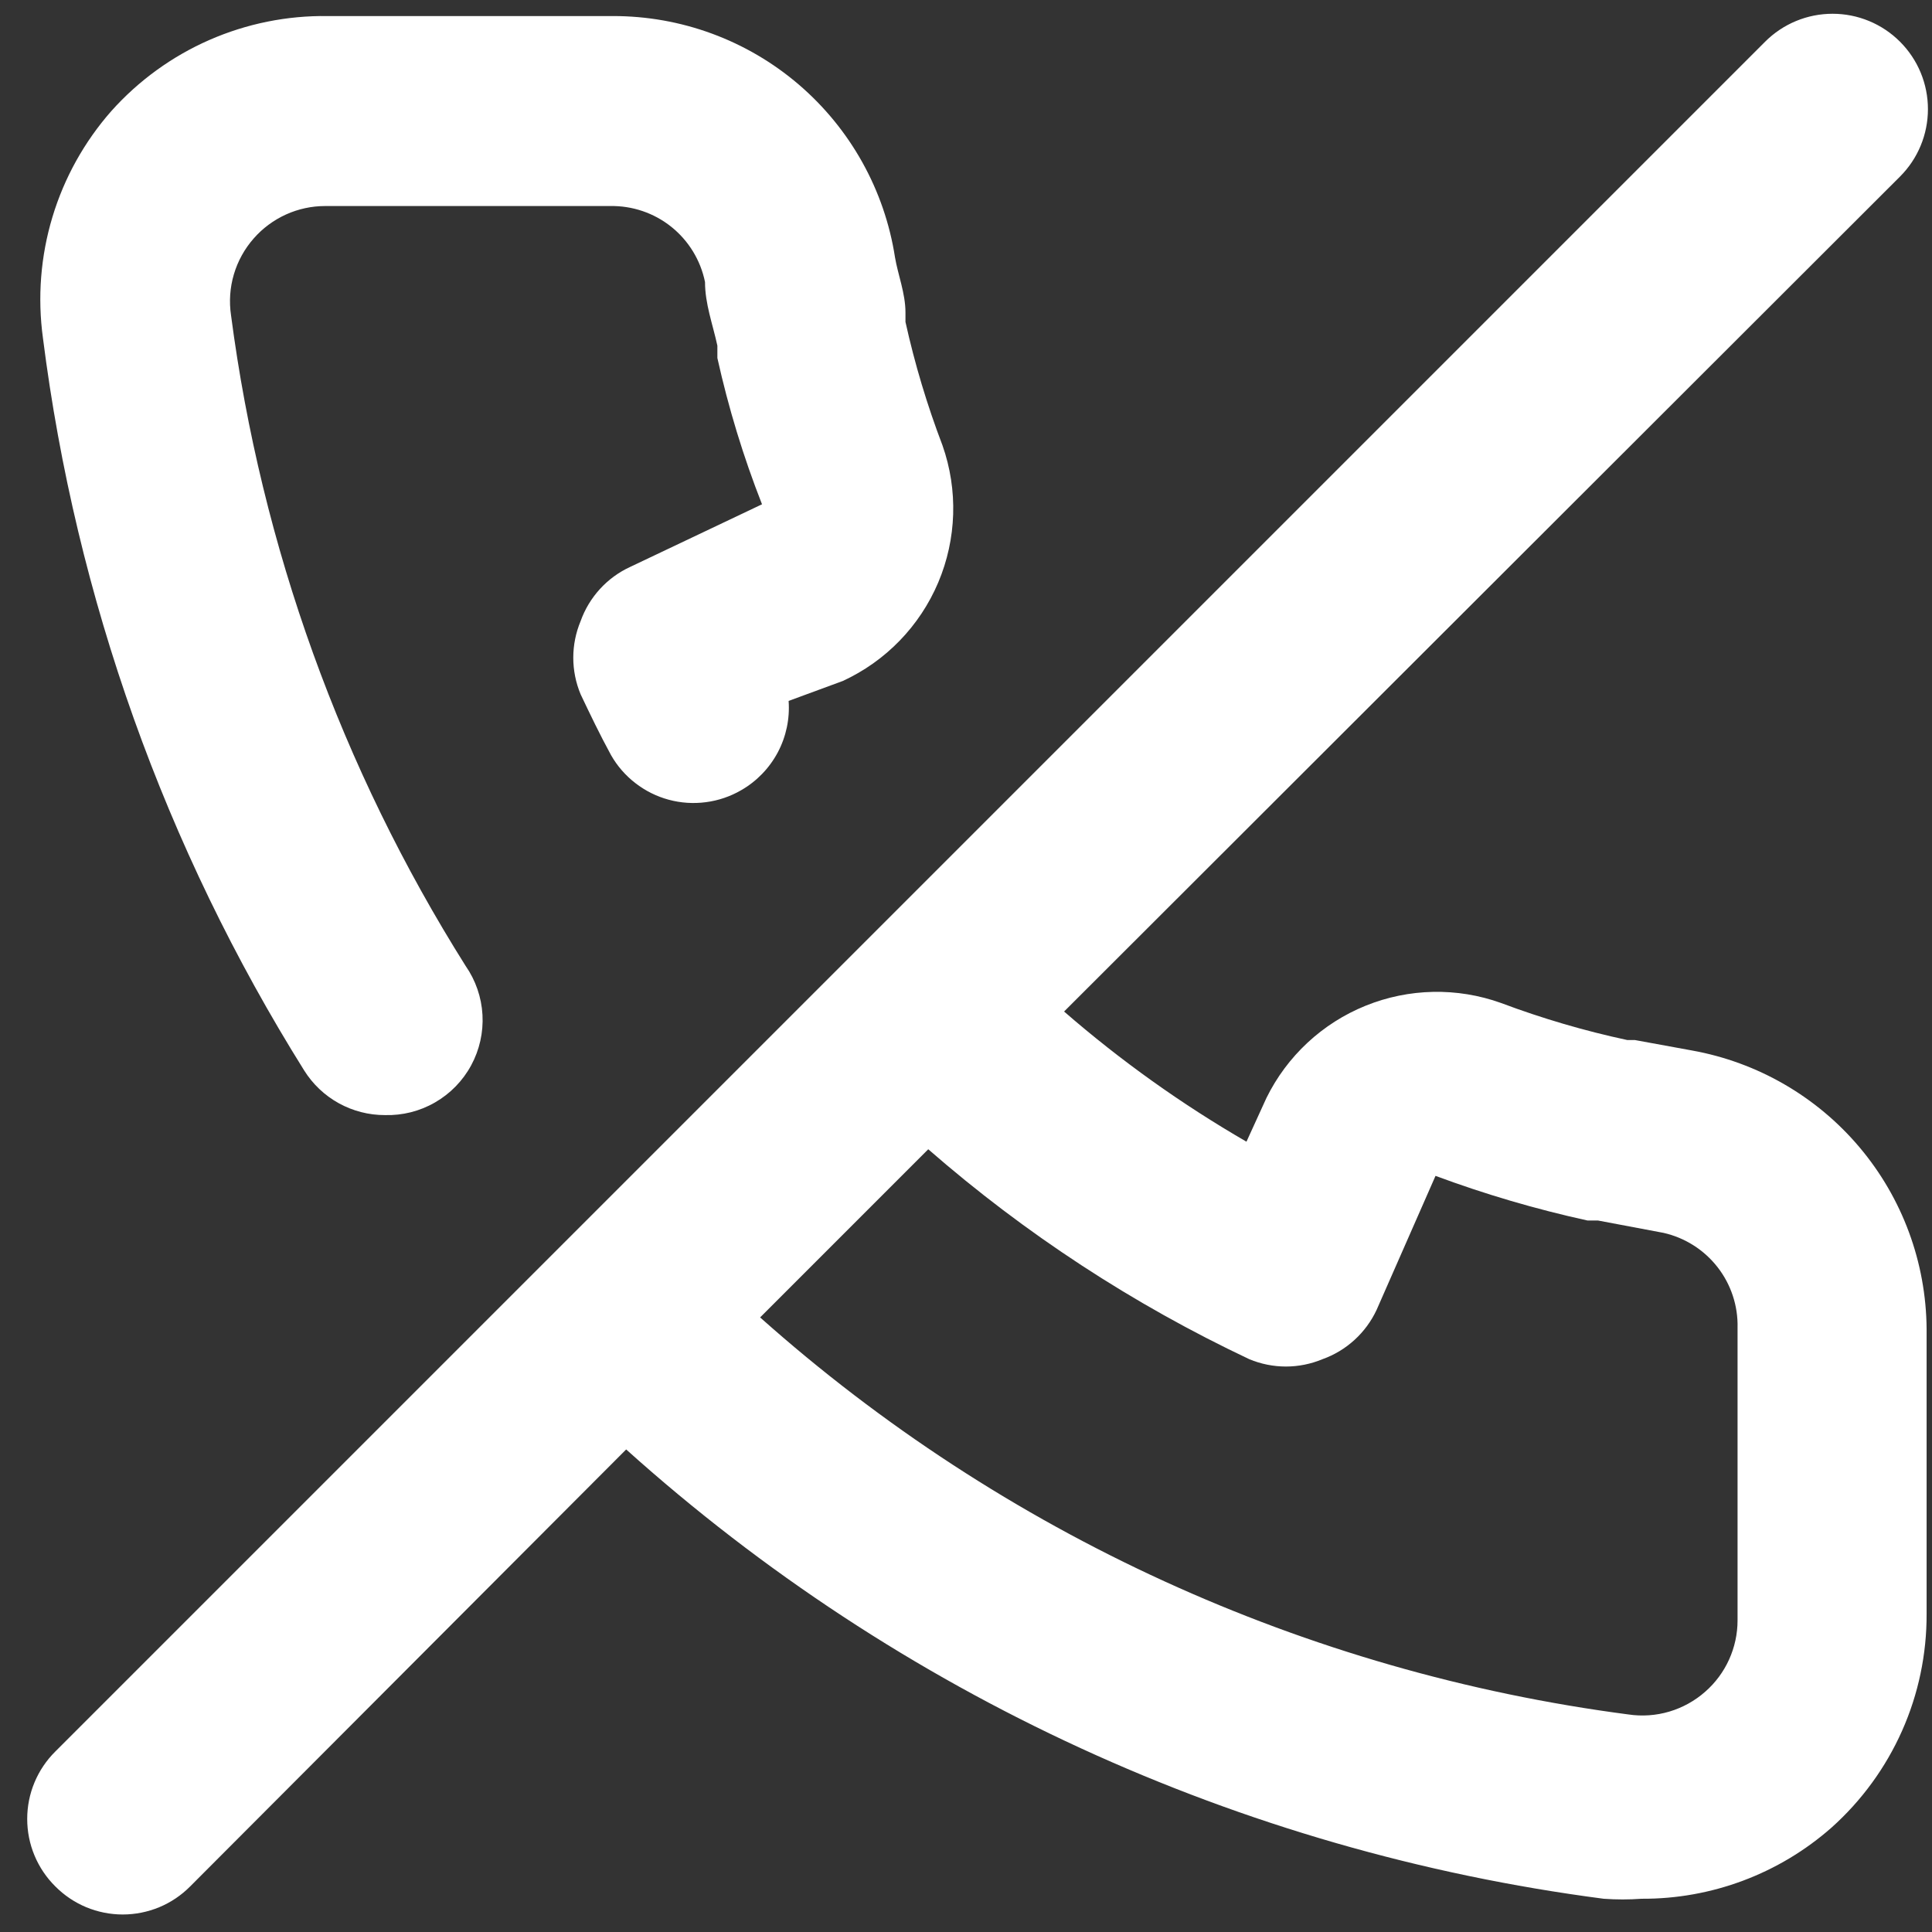 <svg width="48" height="48" viewBox="0 0 48 48" fill="none" xmlns="http://www.w3.org/2000/svg">
<rect x="0" y="0" width="48" height="48" fill="#333333" stroke="none"/>
<path d="M7.557 26.595C7.77 26.935 8.065 27.215 8.416 27.409C8.767 27.603 9.162 27.705 9.563 27.704C10 27.716 10.431 27.608 10.809 27.389C11.188 27.171 11.498 26.852 11.706 26.468C11.914 26.084 12.011 25.65 11.987 25.214C11.963 24.778 11.818 24.357 11.569 23.999C8.481 19.094 6.492 13.579 5.74 7.833C5.689 7.492 5.713 7.144 5.811 6.814C5.909 6.484 6.078 6.179 6.306 5.921C6.527 5.669 6.8 5.468 7.105 5.329C7.41 5.191 7.741 5.119 8.076 5.119H15.156C15.708 5.108 16.247 5.29 16.678 5.635C17.109 5.98 17.406 6.466 17.516 7.007C17.516 7.549 17.705 8.045 17.823 8.588V8.895C18.098 10.133 18.468 11.348 18.932 12.529L15.652 14.087C15.368 14.218 15.114 14.405 14.903 14.636C14.693 14.867 14.53 15.137 14.425 15.432C14.305 15.72 14.243 16.029 14.243 16.34C14.243 16.652 14.305 16.961 14.425 17.249C14.661 17.745 14.897 18.24 15.18 18.759C15.334 19.03 15.54 19.267 15.787 19.457C16.033 19.648 16.314 19.788 16.615 19.869C16.915 19.95 17.229 19.971 17.538 19.93C17.846 19.89 18.144 19.789 18.413 19.633C18.799 19.412 19.114 19.086 19.323 18.694C19.532 18.301 19.625 17.858 19.593 17.414L20.938 16.919C22.006 16.427 22.852 15.554 23.31 14.472C23.768 13.389 23.806 12.175 23.416 11.066C23.035 10.067 22.727 9.042 22.496 7.998V7.762C22.496 7.29 22.307 6.818 22.236 6.393C21.977 4.721 21.127 3.198 19.842 2.098C18.556 0.998 16.919 0.396 15.227 0.399H8.147C7.134 0.384 6.129 0.587 5.2 0.994C4.272 1.401 3.442 2.003 2.766 2.759C2.095 3.522 1.595 4.42 1.302 5.394C1.009 6.367 0.929 7.392 1.067 8.399C1.886 14.863 4.101 21.071 7.557 26.595V26.595ZM42.037 26.099L40.621 25.84H40.432C39.364 25.611 38.315 25.303 37.293 24.919C36.201 24.527 35.003 24.552 33.928 24.987C32.853 25.422 31.976 26.238 31.464 27.279L30.968 28.365C29.358 27.433 27.841 26.351 26.437 25.131L47.205 4.387C47.425 4.167 47.6 3.906 47.719 3.618C47.838 3.331 47.899 3.023 47.899 2.711C47.899 2.4 47.838 2.092 47.719 1.805C47.6 1.517 47.425 1.256 47.205 1.036C46.985 0.816 46.724 0.641 46.436 0.522C46.149 0.403 45.841 0.342 45.529 0.342C45.218 0.342 44.91 0.403 44.623 0.522C44.335 0.641 44.074 0.816 43.854 1.036L1.374 43.516C1.153 43.735 0.977 43.996 0.857 44.284C0.737 44.571 0.676 44.88 0.676 45.191C0.676 45.503 0.737 45.812 0.857 46.099C0.977 46.387 1.153 46.648 1.374 46.867C1.593 47.088 1.854 47.264 2.142 47.384C2.429 47.503 2.738 47.565 3.049 47.565C3.361 47.565 3.669 47.503 3.957 47.384C4.245 47.264 4.506 47.088 4.725 46.867L15.557 36.011C22.337 42.103 30.804 45.995 39.842 47.174C40.156 47.197 40.472 47.197 40.786 47.174C42.523 47.183 44.203 46.553 45.506 45.404C46.252 44.736 46.849 43.917 47.256 43.002C47.663 42.087 47.87 41.096 47.866 40.094V33.014C47.853 31.362 47.264 29.767 46.199 28.504C45.135 27.242 43.662 26.391 42.037 26.099V26.099ZM43.169 40.259C43.169 40.594 43.097 40.925 42.959 41.23C42.821 41.536 42.619 41.808 42.367 42.029C42.109 42.257 41.804 42.426 41.474 42.524C41.144 42.622 40.796 42.646 40.456 42.595C32.438 41.546 24.922 38.109 18.885 32.731L23.062 28.553C25.468 30.651 28.153 32.406 31.039 33.769C31.327 33.889 31.636 33.951 31.948 33.951C32.26 33.951 32.568 33.889 32.856 33.769C33.151 33.664 33.421 33.501 33.652 33.29C33.883 33.08 34.07 32.825 34.202 32.542L35.665 29.214C36.896 29.671 38.158 30.042 39.441 30.323H39.7L41.329 30.63C41.861 30.75 42.335 31.051 42.671 31.481C43.007 31.911 43.183 32.445 43.169 32.99V40.259Z" fill="white"/>
</svg>
